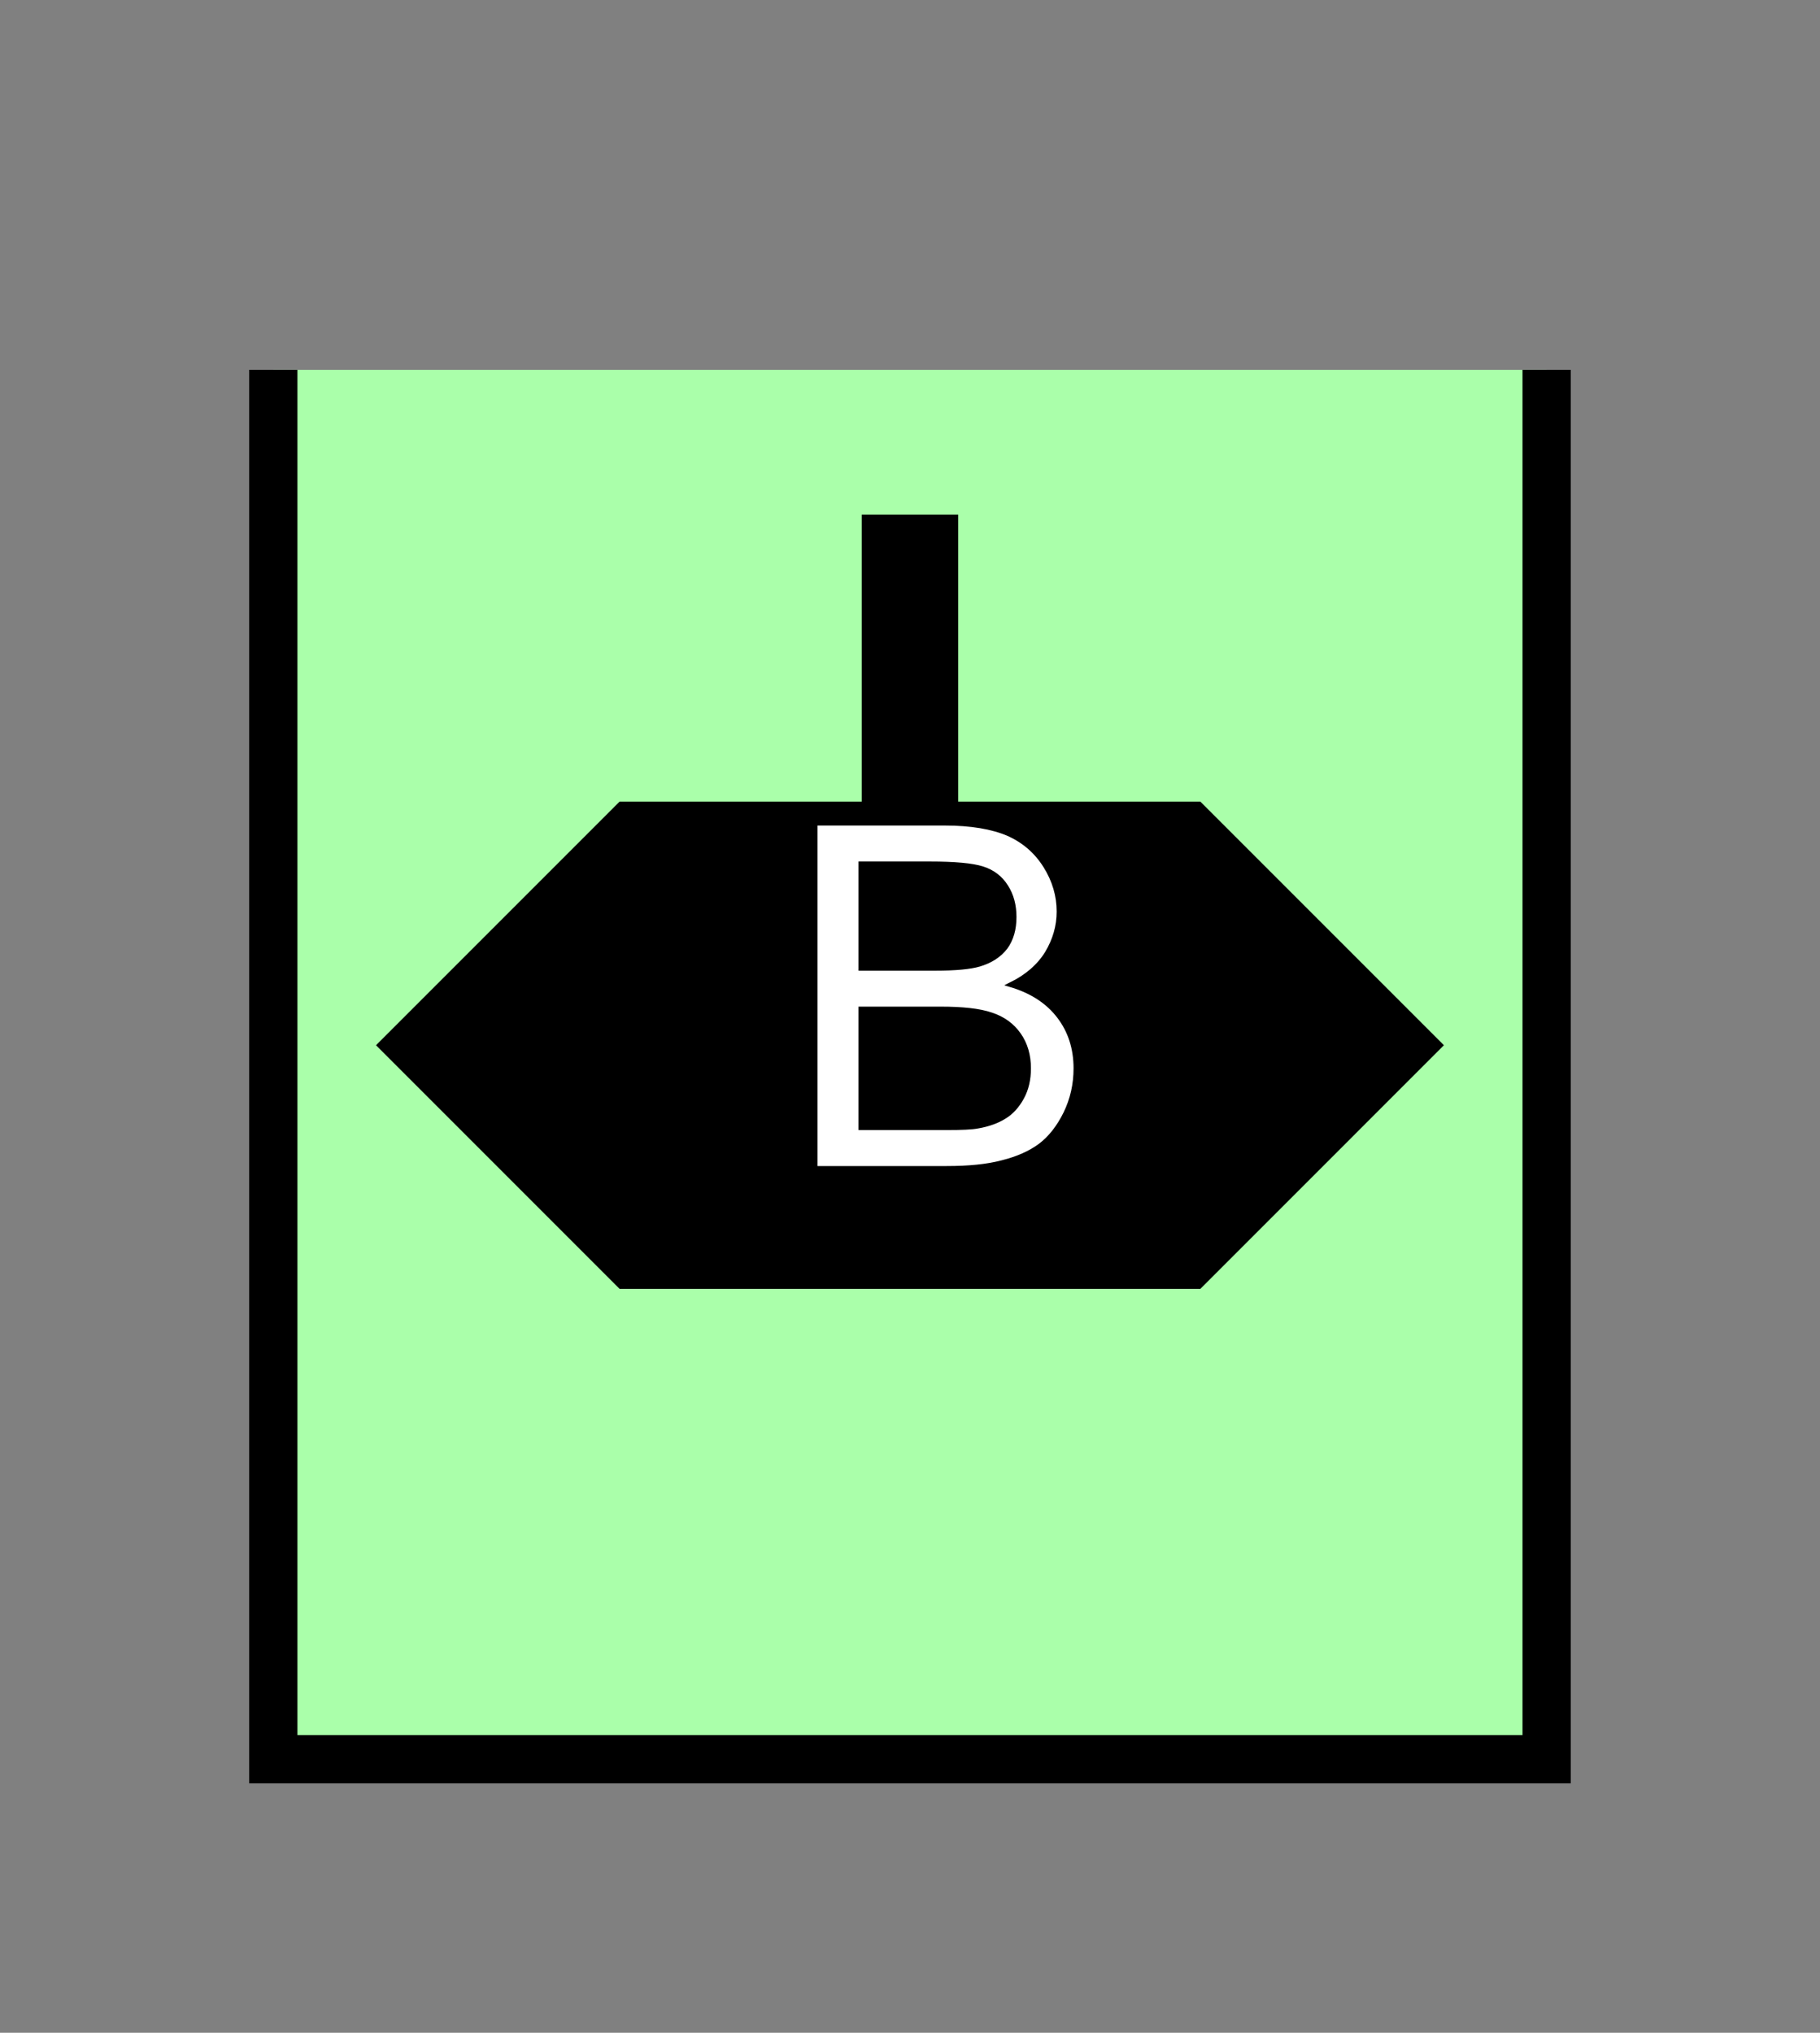 <?xml version="1.0" encoding="UTF-8" standalone="no"?>
<svg
   xmlns:dc="http://purl.org/dc/elements/1.1/"
   xmlns:cc="http://creativecommons.org/ns#"
   xmlns:rdf="http://www.w3.org/1999/02/22-rdf-syntax-ns#"
   xmlns:svg="http://www.w3.org/2000/svg"
   xmlns="http://www.w3.org/2000/svg"
   id="svg19"
   height="106.92mm"
   width="95.75mm"
   version="1.0">
  <rect width="100%" height="100%" fill="#808080" stroke="none"/>
  <defs
     id="defs3">
    <pattern
       y="0"
       x="0"
       height="6"
       width="6"
       patternUnits="userSpaceOnUse"
       id="EMFhbasepattern" />
  </defs>
  <path
     id="path5"
     d="  M 54.345,73.526   L 54.345,349.729   L 307.531,349.729   L 307.531,73.526   L 54.345,73.526   z "
     style="fill:#aaffaa;fill-rule:evenodd;fill-opacity:1;stroke:none;" />
  <path
     id="path7"
     d="  M 307.531,73.526   L 307.531,349.729   L 54.345,349.729   L 54.345,73.526  "
     style="fill:none;stroke:#000000;stroke-width:9.59px;stroke-linecap:butt;stroke-linejoin:miter;stroke-miterlimit:10;stroke-dasharray:none;stroke-opacity:1;" />
  <path
     id="path9"
     d="  M 75.444,207.791   L 75.444,207.791   L 123.396,159.839   L 238.48,159.839   L 286.432,207.791   L 238.48,255.743   L 123.396,255.743   z "
     style="fill:#000000;fill-rule:evenodd;fill-opacity:1;stroke:none;" />
  <path
     id="path11"
     d="  M 75.444,207.791   L 75.444,207.791   L 123.396,159.839   L 238.48,159.839   L 286.432,207.791   L 238.48,255.743   L 123.396,255.743   z "
     style="fill:none;stroke:#000000;stroke-width:0.959px;stroke-linecap:butt;stroke-linejoin:miter;stroke-miterlimit:10;stroke-dasharray:none;stroke-opacity:1;" />
  <path
     id="path13"
     d="  M 180.938,193.406   L 180.938,102.297  "
     style="fill:none;stroke:#000000;stroke-width:19.181px;stroke-linecap:butt;stroke-linejoin:miter;stroke-miterlimit:10;stroke-dasharray:none;stroke-opacity:1;" />
  <path
     id="path15"
     d="  M 162.077,232.287   L 162.077,163.636   L 187.851,163.636   C 193.086,163.636 197.282,164.355 200.479,165.713   C 203.635,167.112 206.113,169.27 207.911,172.147   C 209.709,175.024 210.588,178.061 210.588,181.218   C 210.588,184.135 209.789,186.892 208.231,189.49   C 206.632,192.087 204.235,194.165 200.998,195.763   C 205.154,197.002 208.351,199.08 210.588,201.997   C 212.826,204.914 213.945,208.391 213.945,212.387   C 213.945,215.623 213.266,218.58 211.907,221.378   C 210.548,224.135 208.87,226.253 206.872,227.771   C 204.874,229.25 202.357,230.368 199.32,231.128   C 196.323,231.927 192.646,232.287 188.251,232.287   z  M 171.188,192.487   L 186.013,192.487   C 190.049,192.487 192.926,192.207 194.684,191.687   C 197.002,191.008 198.72,189.849 199.919,188.291   C 201.078,186.692 201.637,184.694 201.637,182.297   C 201.637,180.019 201.118,177.981 199.999,176.263   C 198.92,174.545 197.362,173.346 195.324,172.706   C 193.326,172.067 189.809,171.747 184.894,171.747   L 171.188,171.747   z  M 171.188,224.175   L 188.251,224.175   C 191.208,224.175 193.246,224.095 194.445,223.855   C 196.522,223.495 198.281,222.856 199.679,221.977   C 201.078,221.138 202.237,219.859 203.156,218.181   C 204.075,216.502 204.514,214.584 204.514,212.387   C 204.514,209.829 203.875,207.591 202.556,205.713   C 201.238,203.835 199.4,202.516 197.082,201.757   C 194.764,200.958 191.408,200.598 187.052,200.598   L 171.188,200.598   z "
     style="fill:#ffffff;fill-rule:evenodd;fill-opacity:1;stroke:none;" />
  <path
     id="path17"
     d="  M 162.077,232.287   L 162.077,163.636   L 187.851,163.636   C 193.086,163.636 197.282,164.355 200.479,165.713   C 203.635,167.112 206.113,169.27 207.911,172.147   C 209.709,175.024 210.588,178.061 210.588,181.218   C 210.588,184.135 209.789,186.892 208.231,189.49   C 206.632,192.087 204.235,194.165 200.998,195.763   C 205.154,197.002 208.351,199.08 210.588,201.997   C 212.826,204.914 213.945,208.391 213.945,212.387   C 213.945,215.623 213.266,218.58 211.907,221.378   C 210.548,224.135 208.87,226.253 206.872,227.771   C 204.874,229.25 202.357,230.368 199.32,231.128   C 196.323,231.927 192.646,232.287 188.251,232.287   z  M 171.188,192.487   L 186.013,192.487   C 190.049,192.487 192.926,192.207 194.684,191.687   C 197.002,191.008 198.72,189.849 199.919,188.291   C 201.078,186.692 201.637,184.694 201.637,182.297   C 201.637,180.019 201.118,177.981 199.999,176.263   C 198.92,174.545 197.362,173.346 195.324,172.706   C 193.326,172.067 189.809,171.747 184.894,171.747   L 171.188,171.747   z  M 171.188,224.175   L 188.251,224.175   C 191.208,224.175 193.246,224.095 194.445,223.855   C 196.522,223.495 198.281,222.856 199.679,221.977   C 201.078,221.138 202.237,219.859 203.156,218.181   C 204.075,216.502 204.514,214.584 204.514,212.387   C 204.514,209.829 203.875,207.591 202.556,205.713   C 201.238,203.835 199.4,202.516 197.082,201.757   C 194.764,200.958 191.408,200.598 187.052,200.598   L 171.188,200.598   z "
     style="fill:none;stroke:#000000;stroke-width:0.959px;stroke-linecap:butt;stroke-linejoin:miter;stroke-miterlimit:10;stroke-dasharray:none;stroke-opacity:1;" />
</svg>
